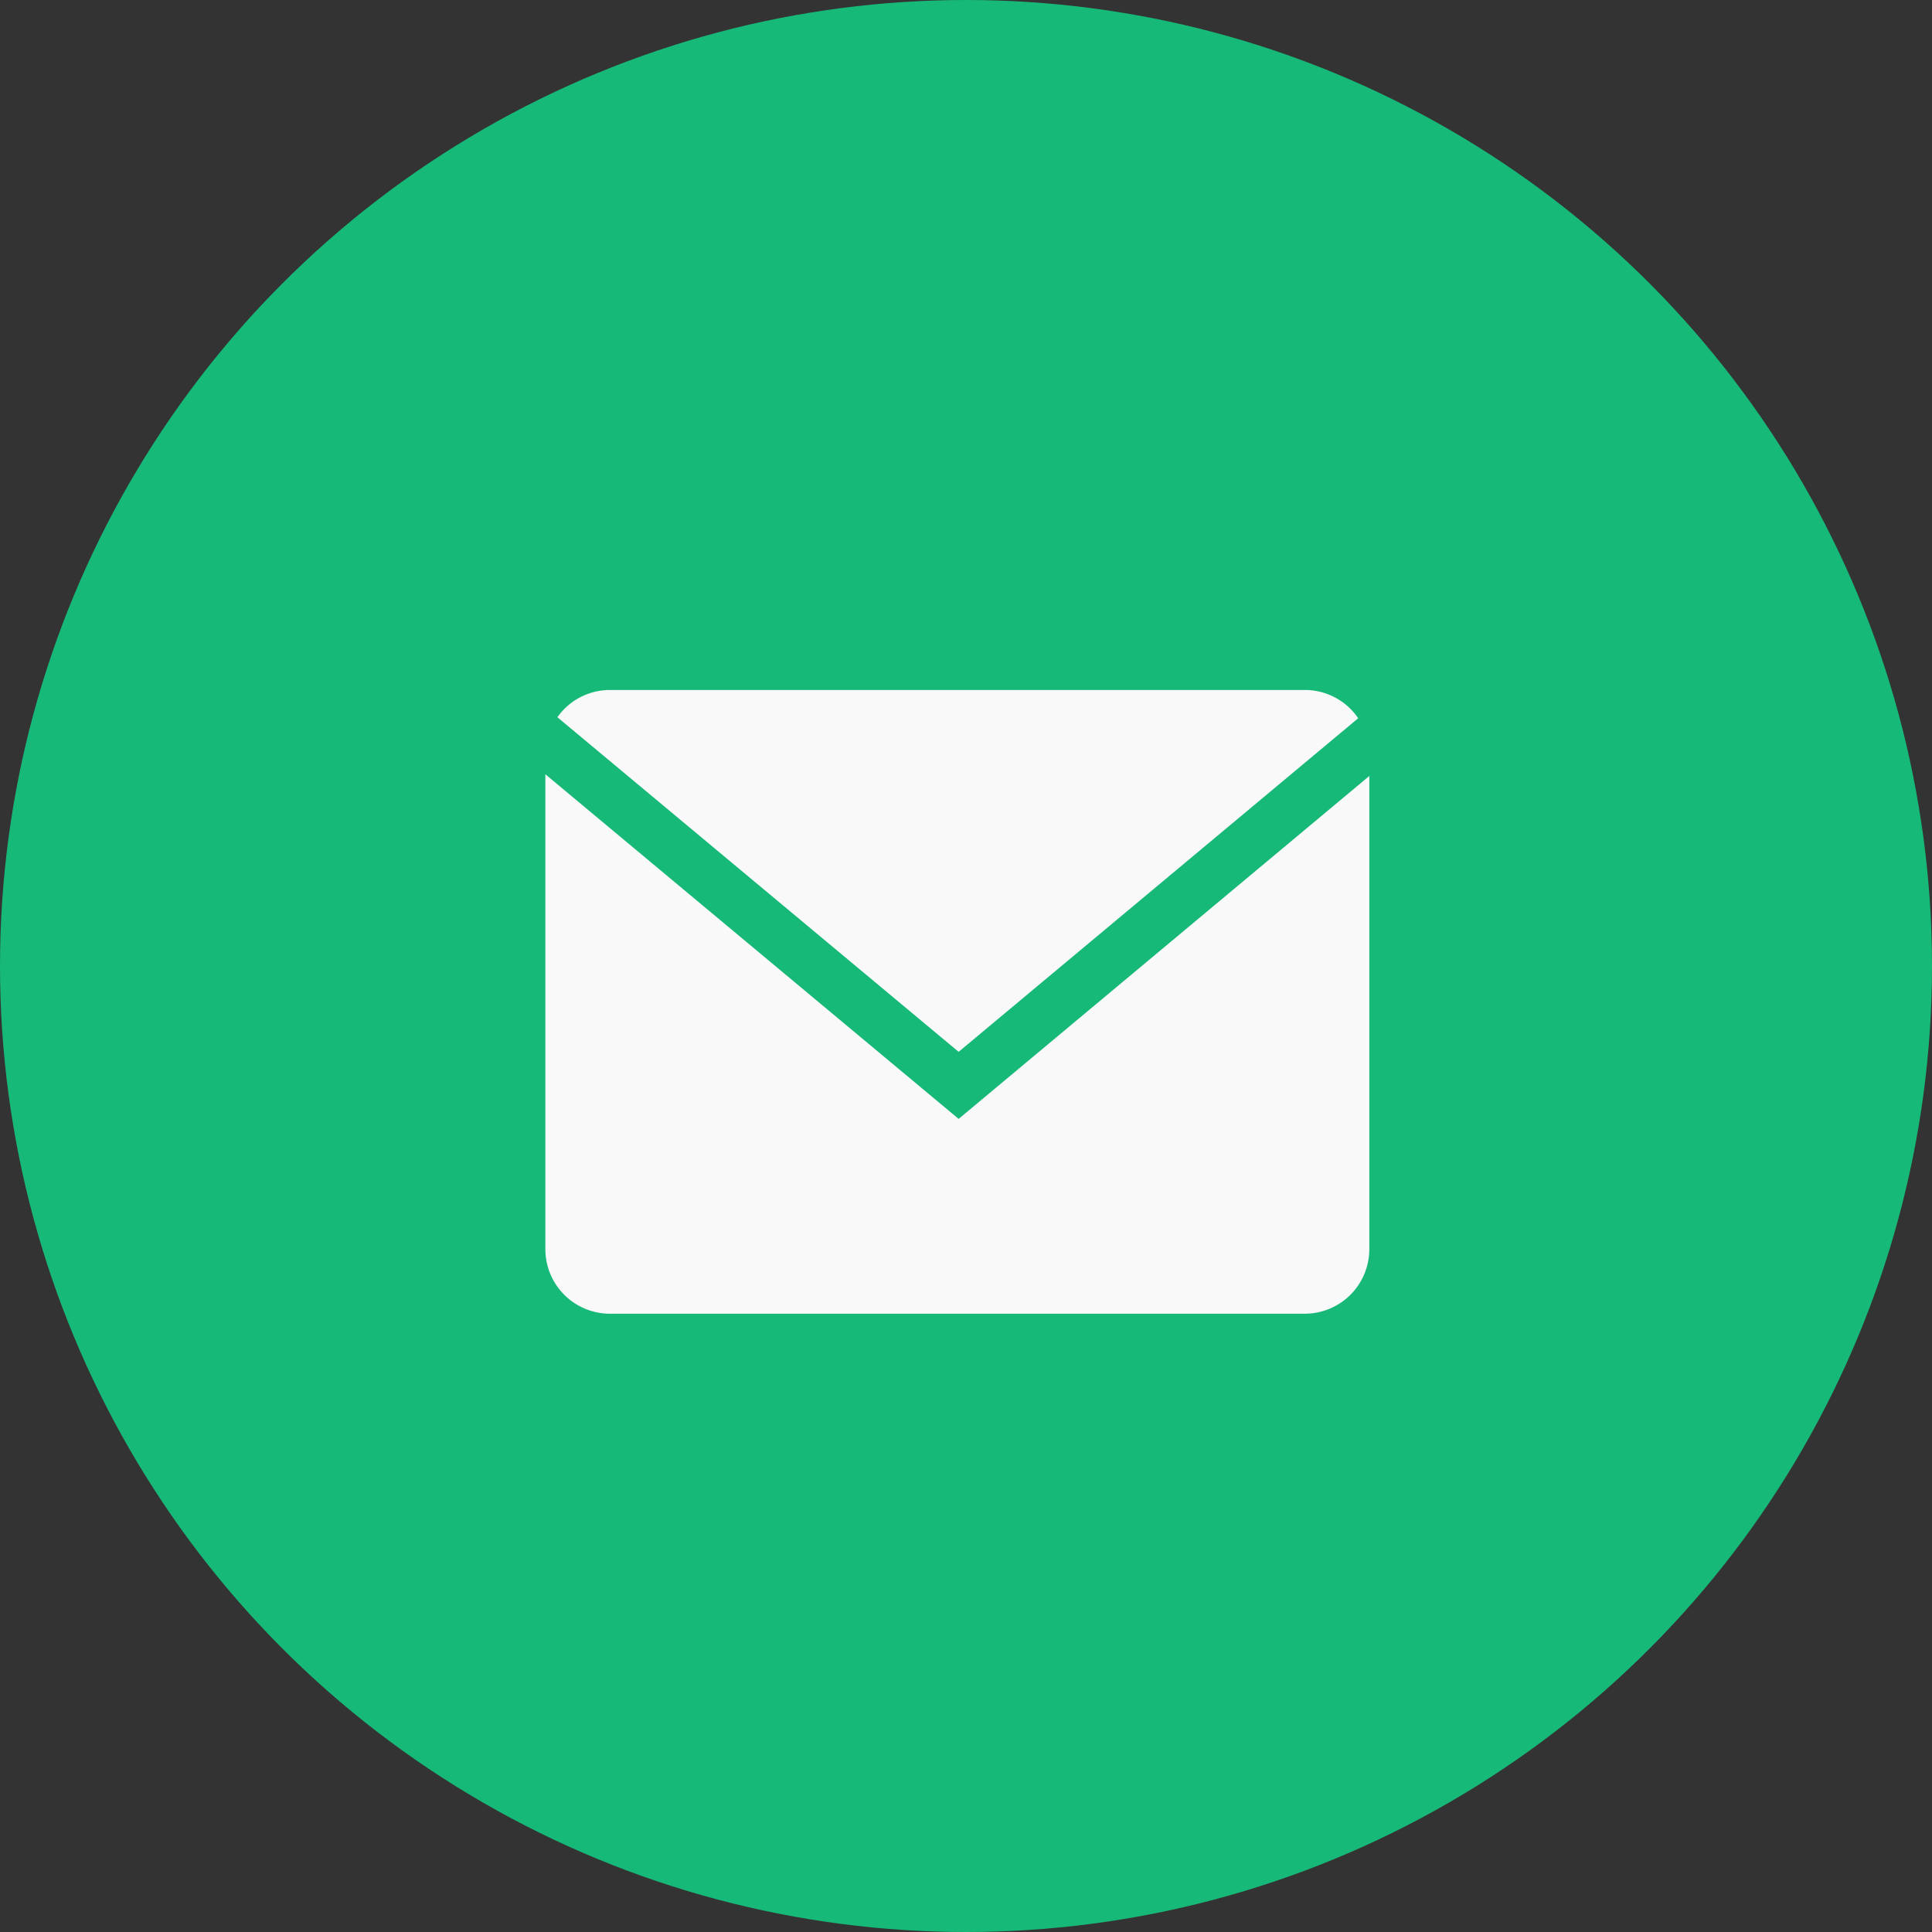 <svg xmlns="http://www.w3.org/2000/svg" width="112" height="112" viewBox="0 0 112 112">
  <rect x="0" y="0" width="112" height="112" fill="#333333" stroke="none"/>
  <g id="Grupo_311" data-name="Grupo 311" transform="translate(-1055 -3253)">
    <g id="Grupo_310" data-name="Grupo 310">
      <circle id="Elipse_66" data-name="Elipse 66" cx="56" cy="56" r="56" transform="translate(1055 3253)" fill="#17b978"/>
      <g id="Glyph_copy_2" transform="translate(1086.609 3285.216)">
        <path id="Trazado_81" data-name="Trazado 81" d="M47.363,9.421a3.736,3.736,0,0,0-3.084-1.638H3.975A3.73,3.73,0,0,0,.939,9.363L24.2,28.76Z" transform="translate(-0.236)" fill="#f9f9f9"/>
        <path id="Trazado_82" data-name="Trazado 82" d="M.006,14.328V41.867A3.744,3.744,0,0,0,3.739,45.6h40.3a3.744,3.744,0,0,0,3.733-3.733V14.427L23.964,34.307Z" transform="translate(0 -1.659)" fill="#f9f9f9"/>
      </g>
    </g>
  </g>
</svg>
